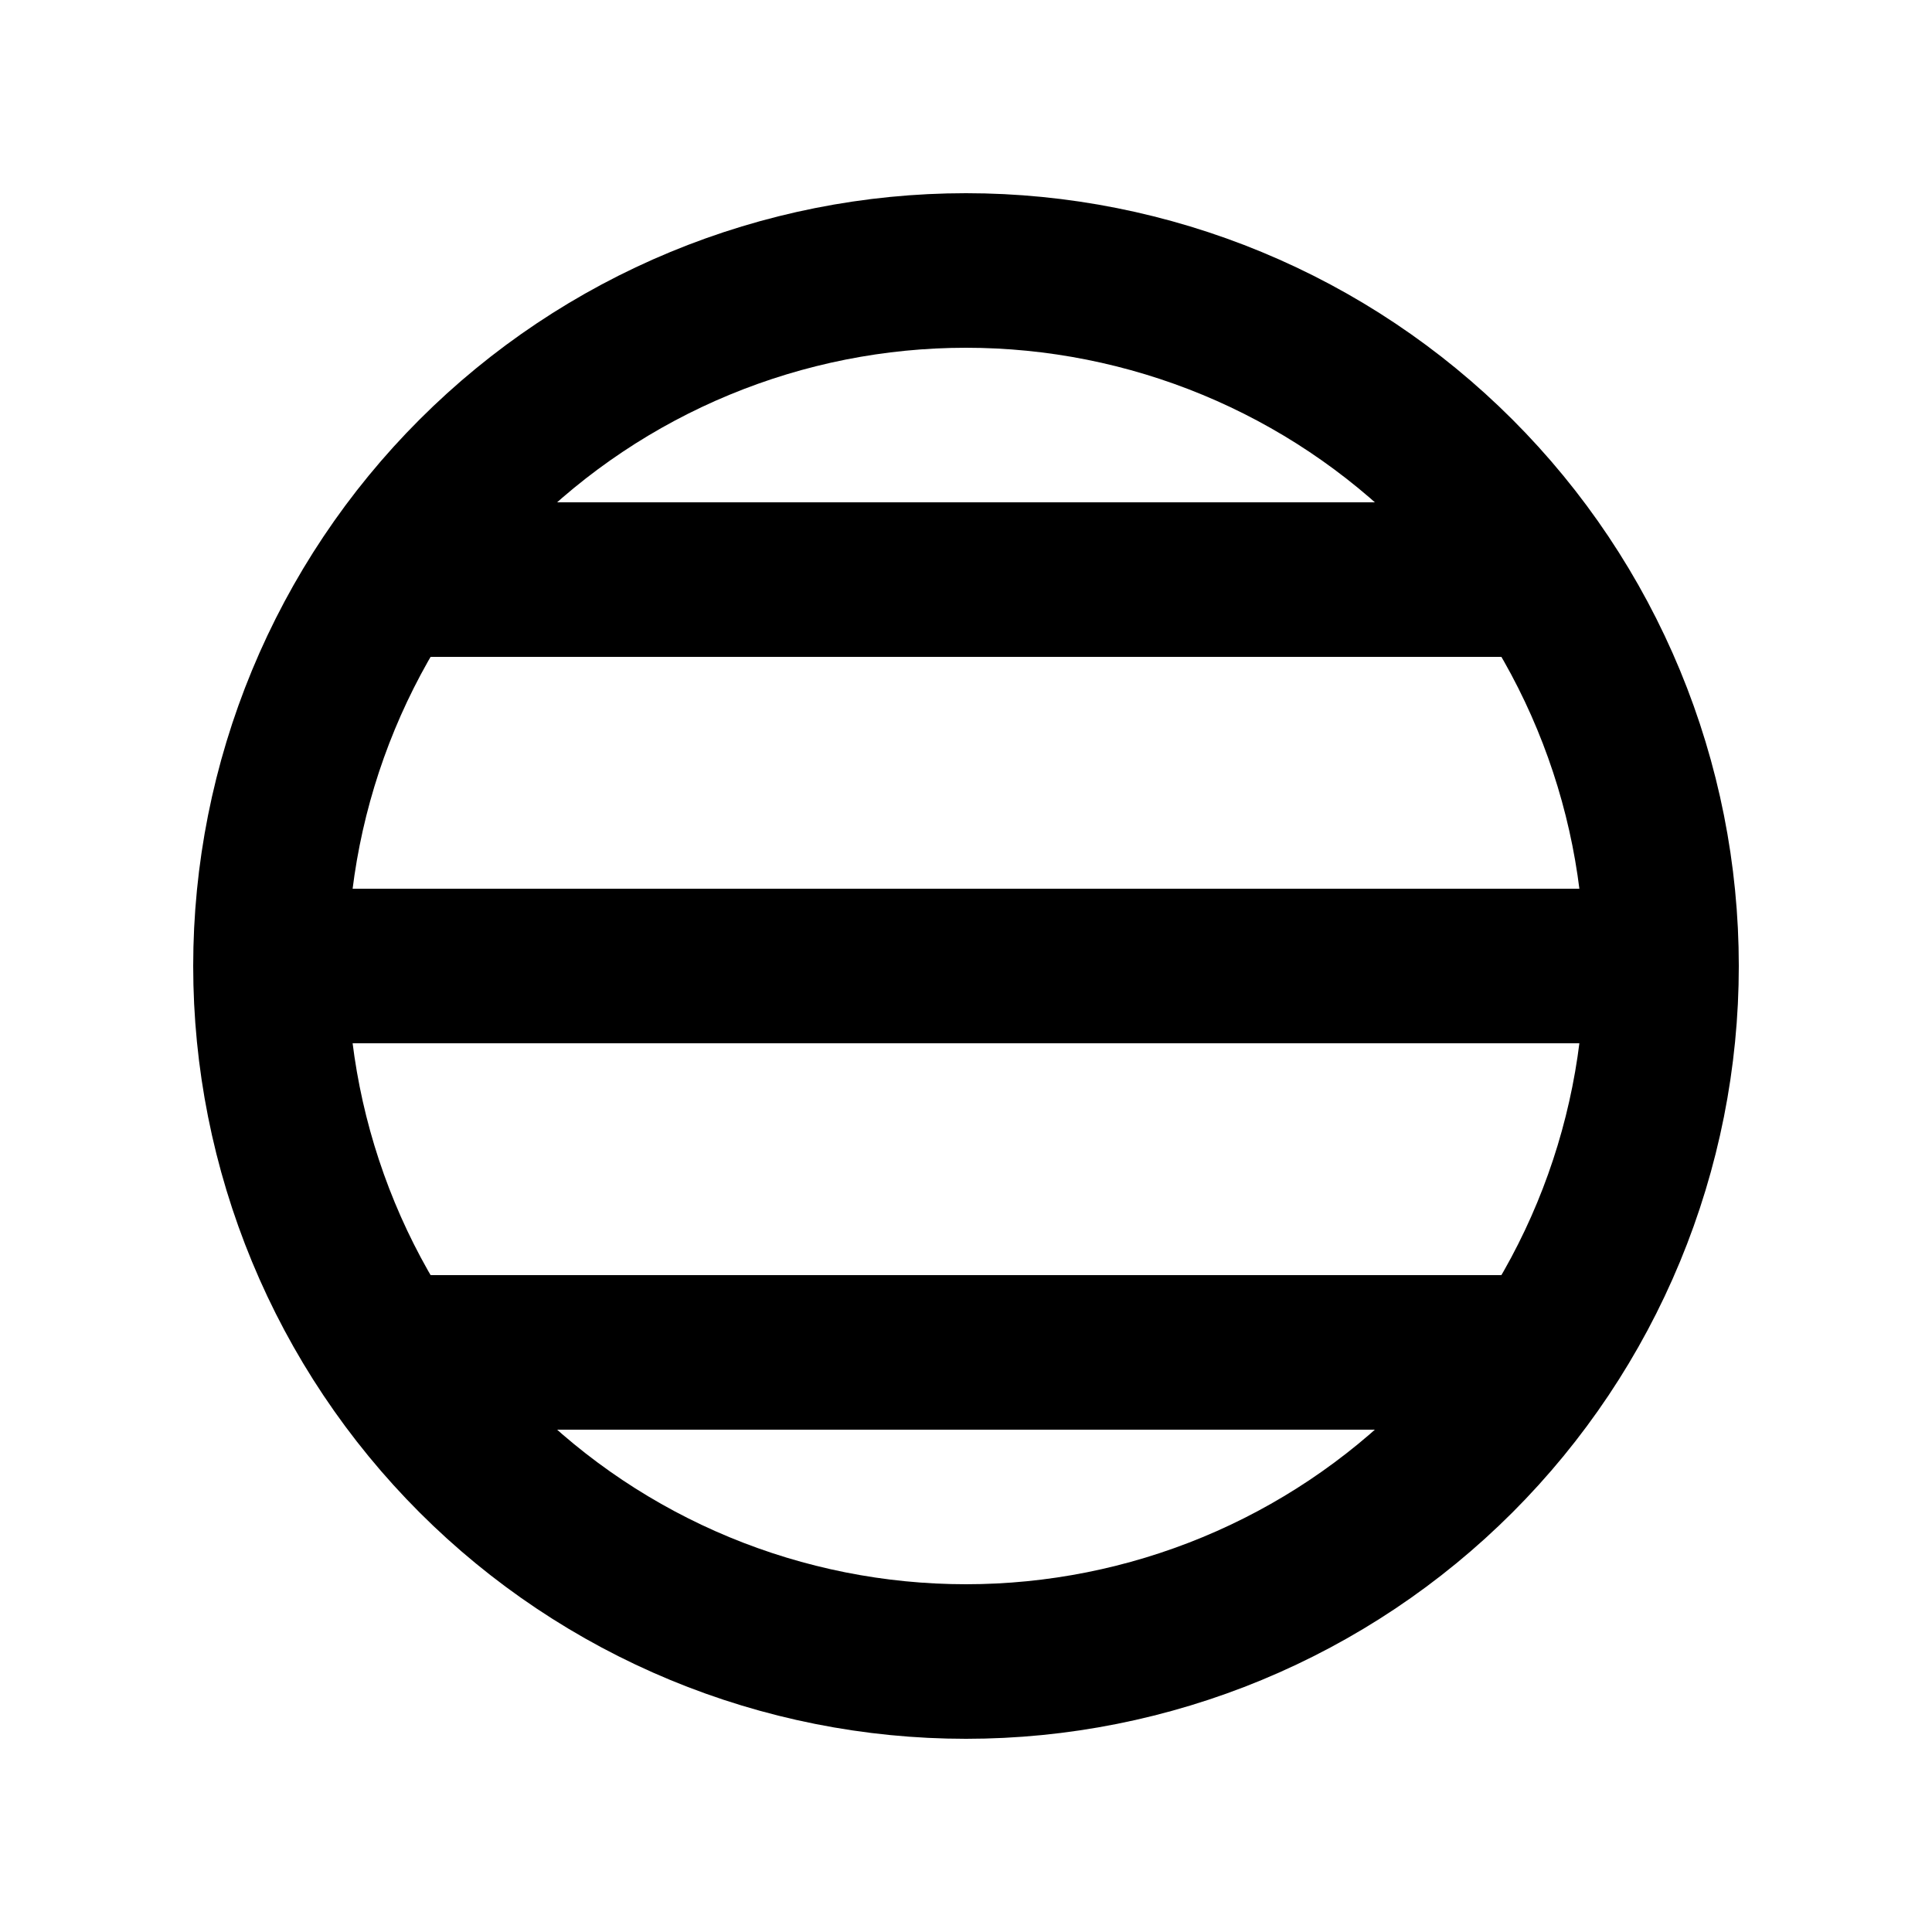 <svg width="25" height="25" viewBox="0 0 25 25" fill="none" xmlns="http://www.w3.org/2000/svg">
<path d="M3.5 12.5C3.5 13.682 3.733 14.852 4.185 15.944C4.637 17.036 5.3 18.028 6.136 18.864C6.972 19.7 7.964 20.363 9.056 20.815C10.148 21.267 11.318 21.5 12.5 21.5C13.682 21.5 14.852 21.267 15.944 20.815C17.036 20.363 18.028 19.7 18.864 18.864C19.7 18.028 20.363 17.036 20.815 15.944C21.267 14.852 21.5 13.682 21.5 12.5M3.5 12.5C3.5 11.318 3.733 10.148 4.185 9.056C4.637 7.964 5.3 6.972 6.136 6.136C6.972 5.3 7.964 4.637 9.056 4.185C10.148 3.733 11.318 3.5 12.5 3.5C13.682 3.5 14.852 3.733 15.944 4.185C17.036 4.637 18.028 5.3 18.864 6.136C19.7 6.972 20.363 7.964 20.815 9.056C21.267 10.148 21.5 11.318 21.5 12.5M3.5 12.5H21.5M5.1 7.5H19.9M5.1 17.5H19.9" stroke="black" stroke-width="2" stroke-linecap="round" stroke-linejoin="round"/>
</svg>
